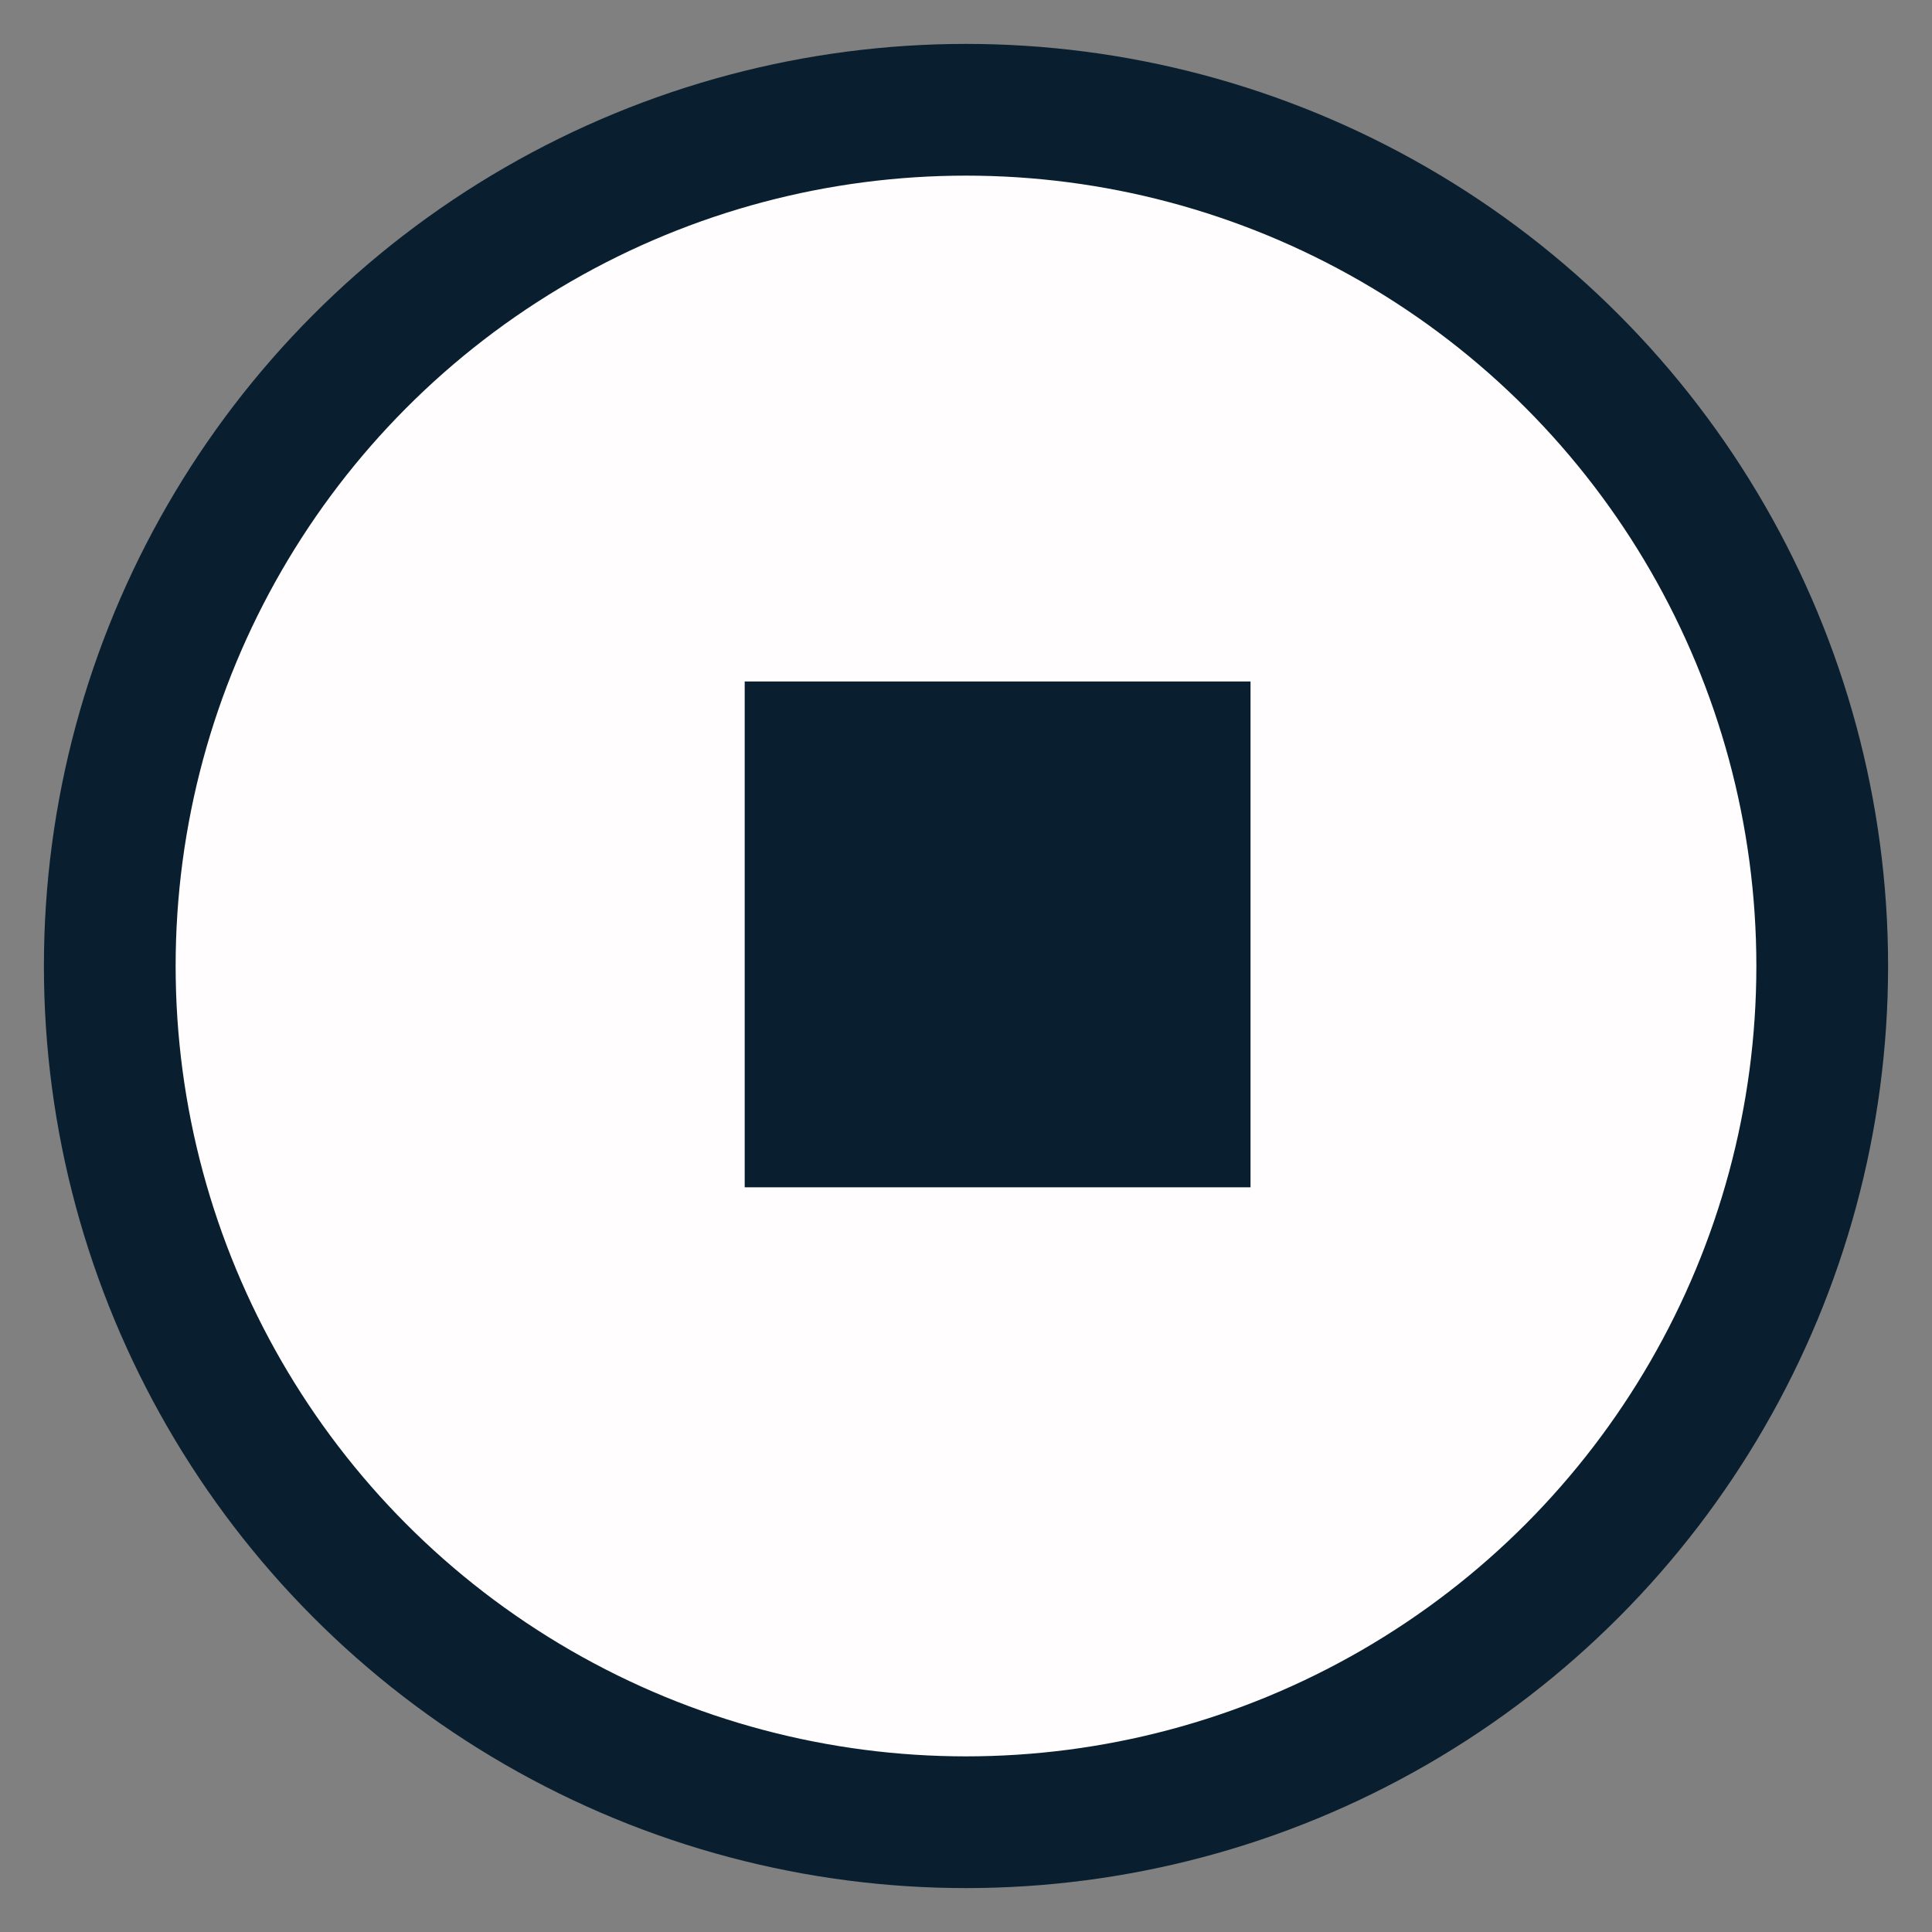 <svg width="22" height="22" viewBox="0 0 22 22" fill="none" xmlns="http://www.w3.org/2000/svg">
<rect x="0" y="0" width="22" height="22" fill="#808080" stroke="none"/>
<circle cx="11" cy="11" r="9.75" fill="#FFFDFD" stroke="#091F2F" stroke-width="1.5"/>
<rect x="8.48" y="7.76" width="5.76" height="5.76" fill="#091F2F"/>
</svg>


